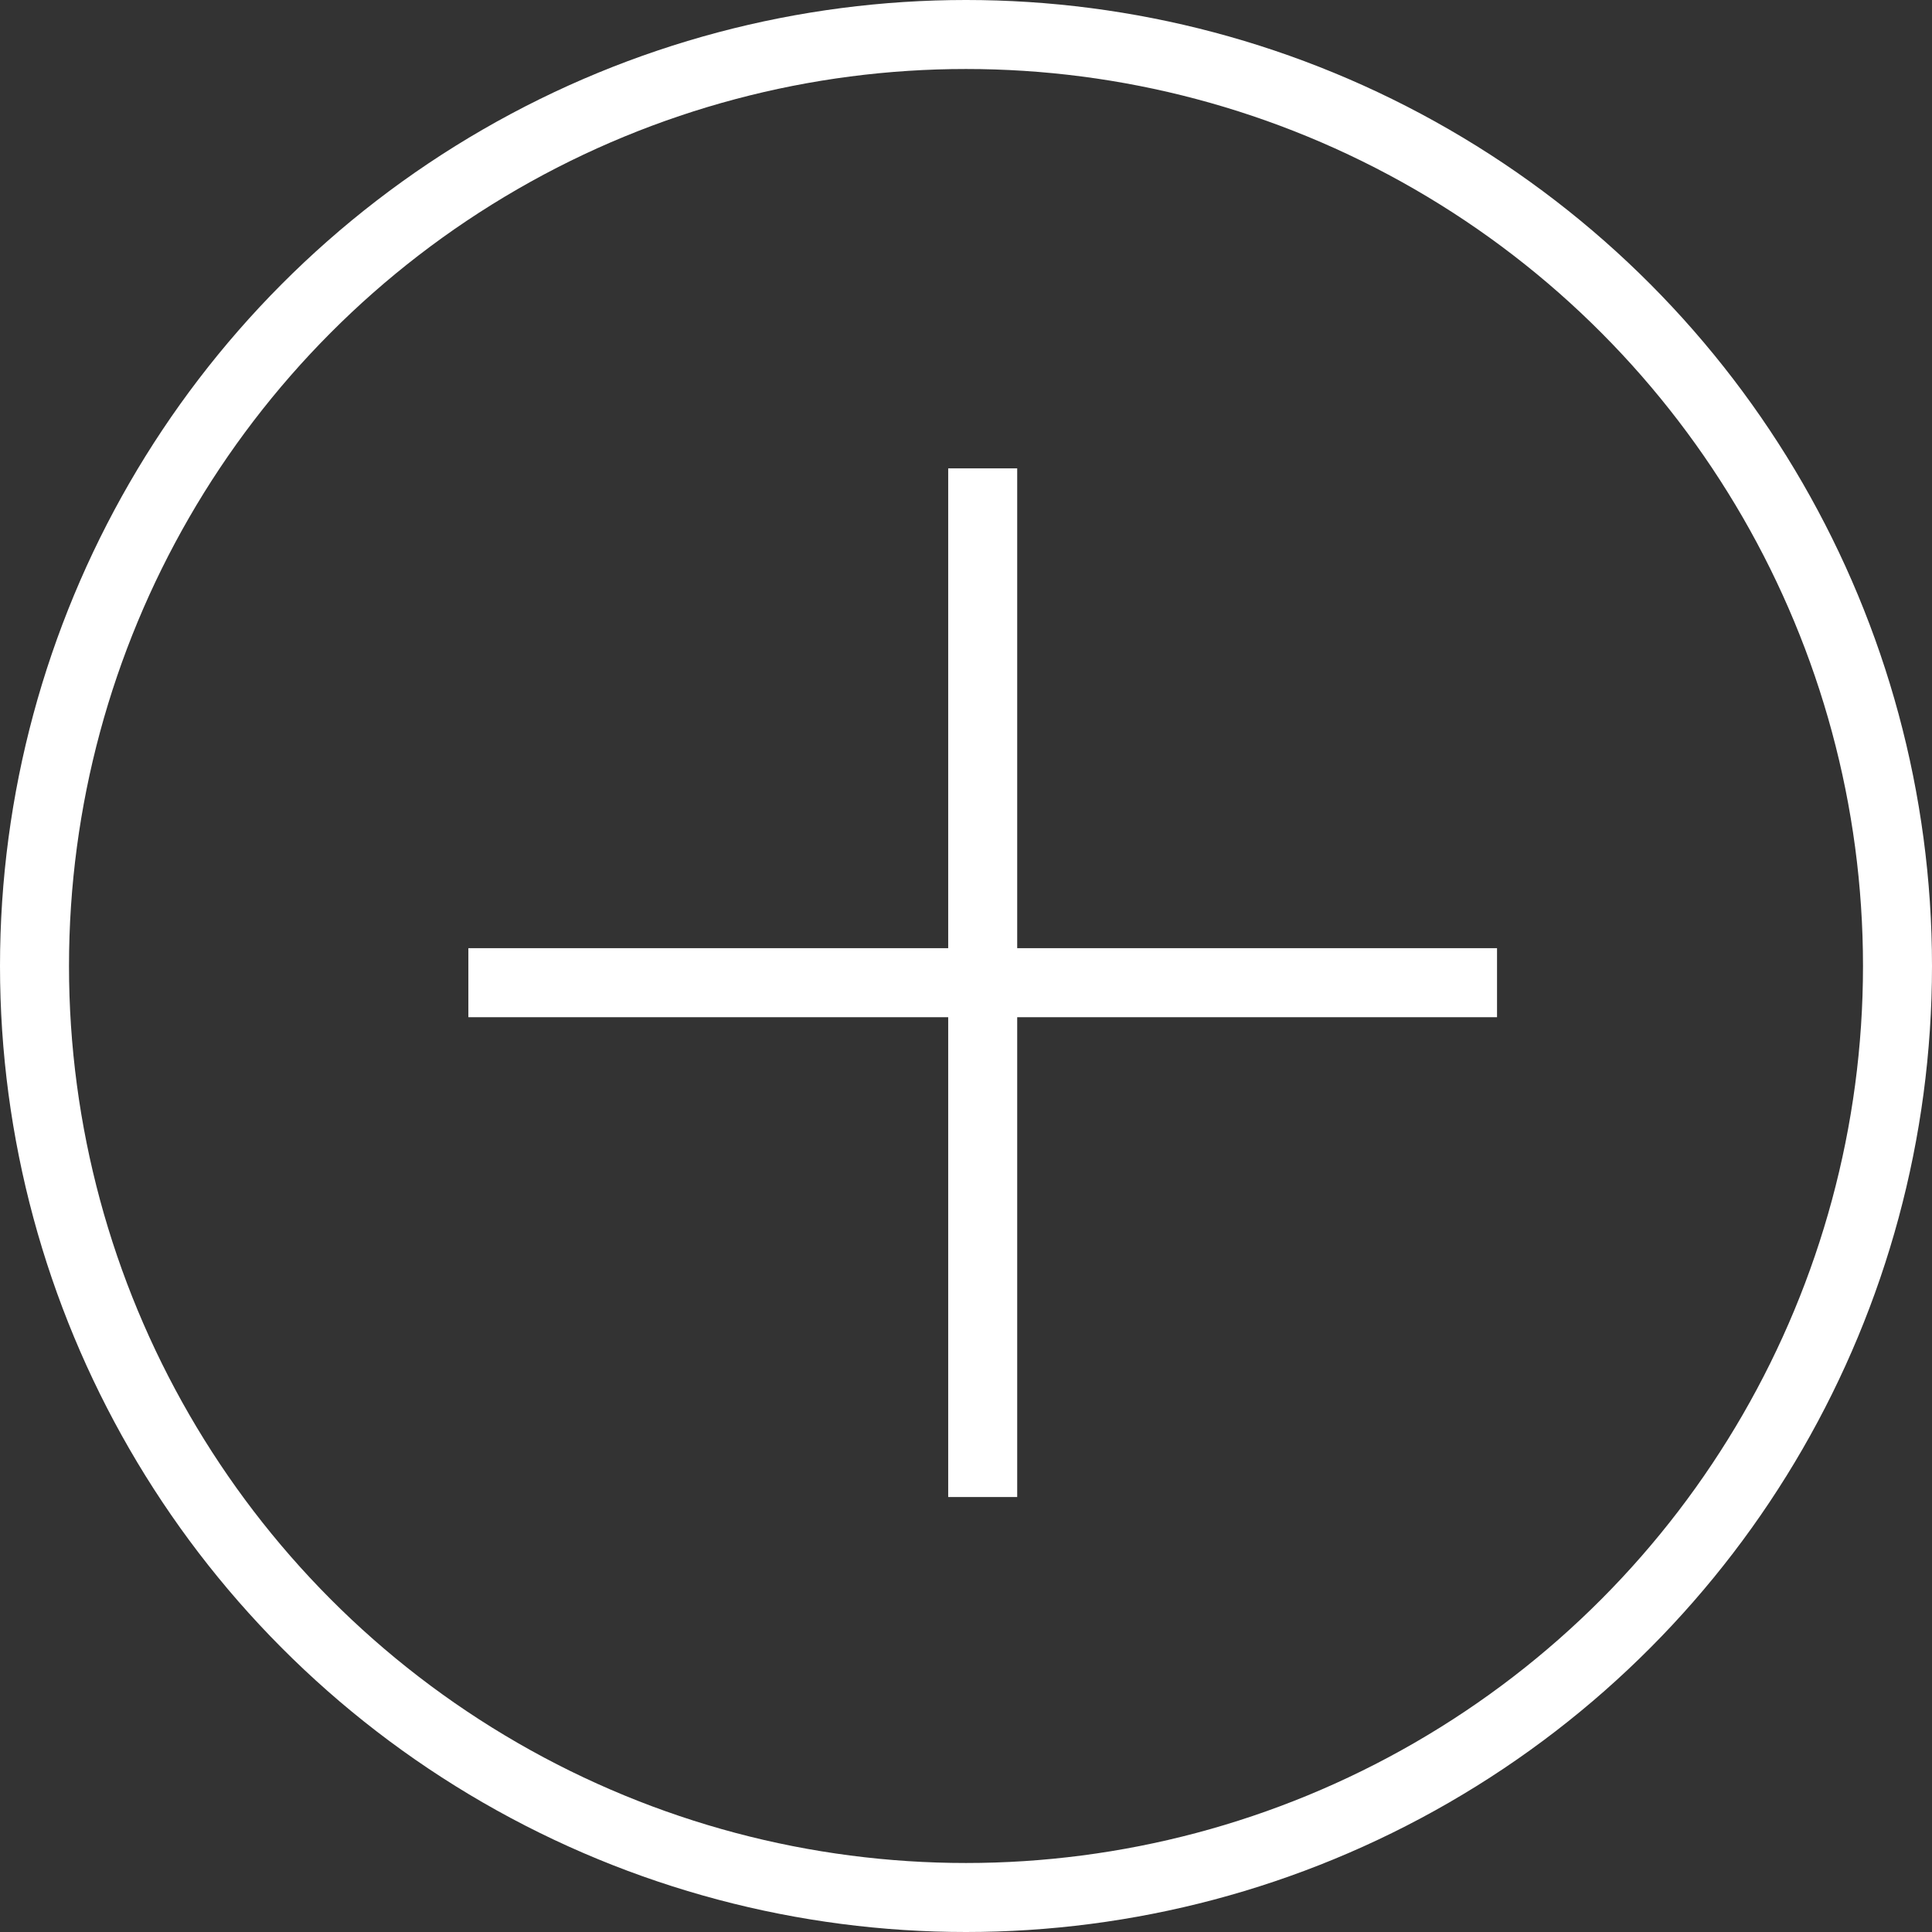 <svg xmlns="http://www.w3.org/2000/svg" viewBox="-1284 467 28 28"><rect x="-1284" y="467" width="28" height="28" fill="#333333" stroke="none"/><defs><style>.a,.c{fill:none;}.a{stroke:#fff;}.b{stroke:none;}</style></defs><g transform="translate(-1595 430)"><g class="a" transform="translate(311 37)"><circle class="b" cx="14" cy="14" r="14"/><circle class="c" cx="14" cy="14" r="13.5"/></g><g transform="translate(317.788 43.788)"><line class="a" y2="14.908" transform="translate(7.454 0)"/><line class="a" y2="14.908" transform="translate(14.908 7.454) rotate(90)"/></g></g></svg>